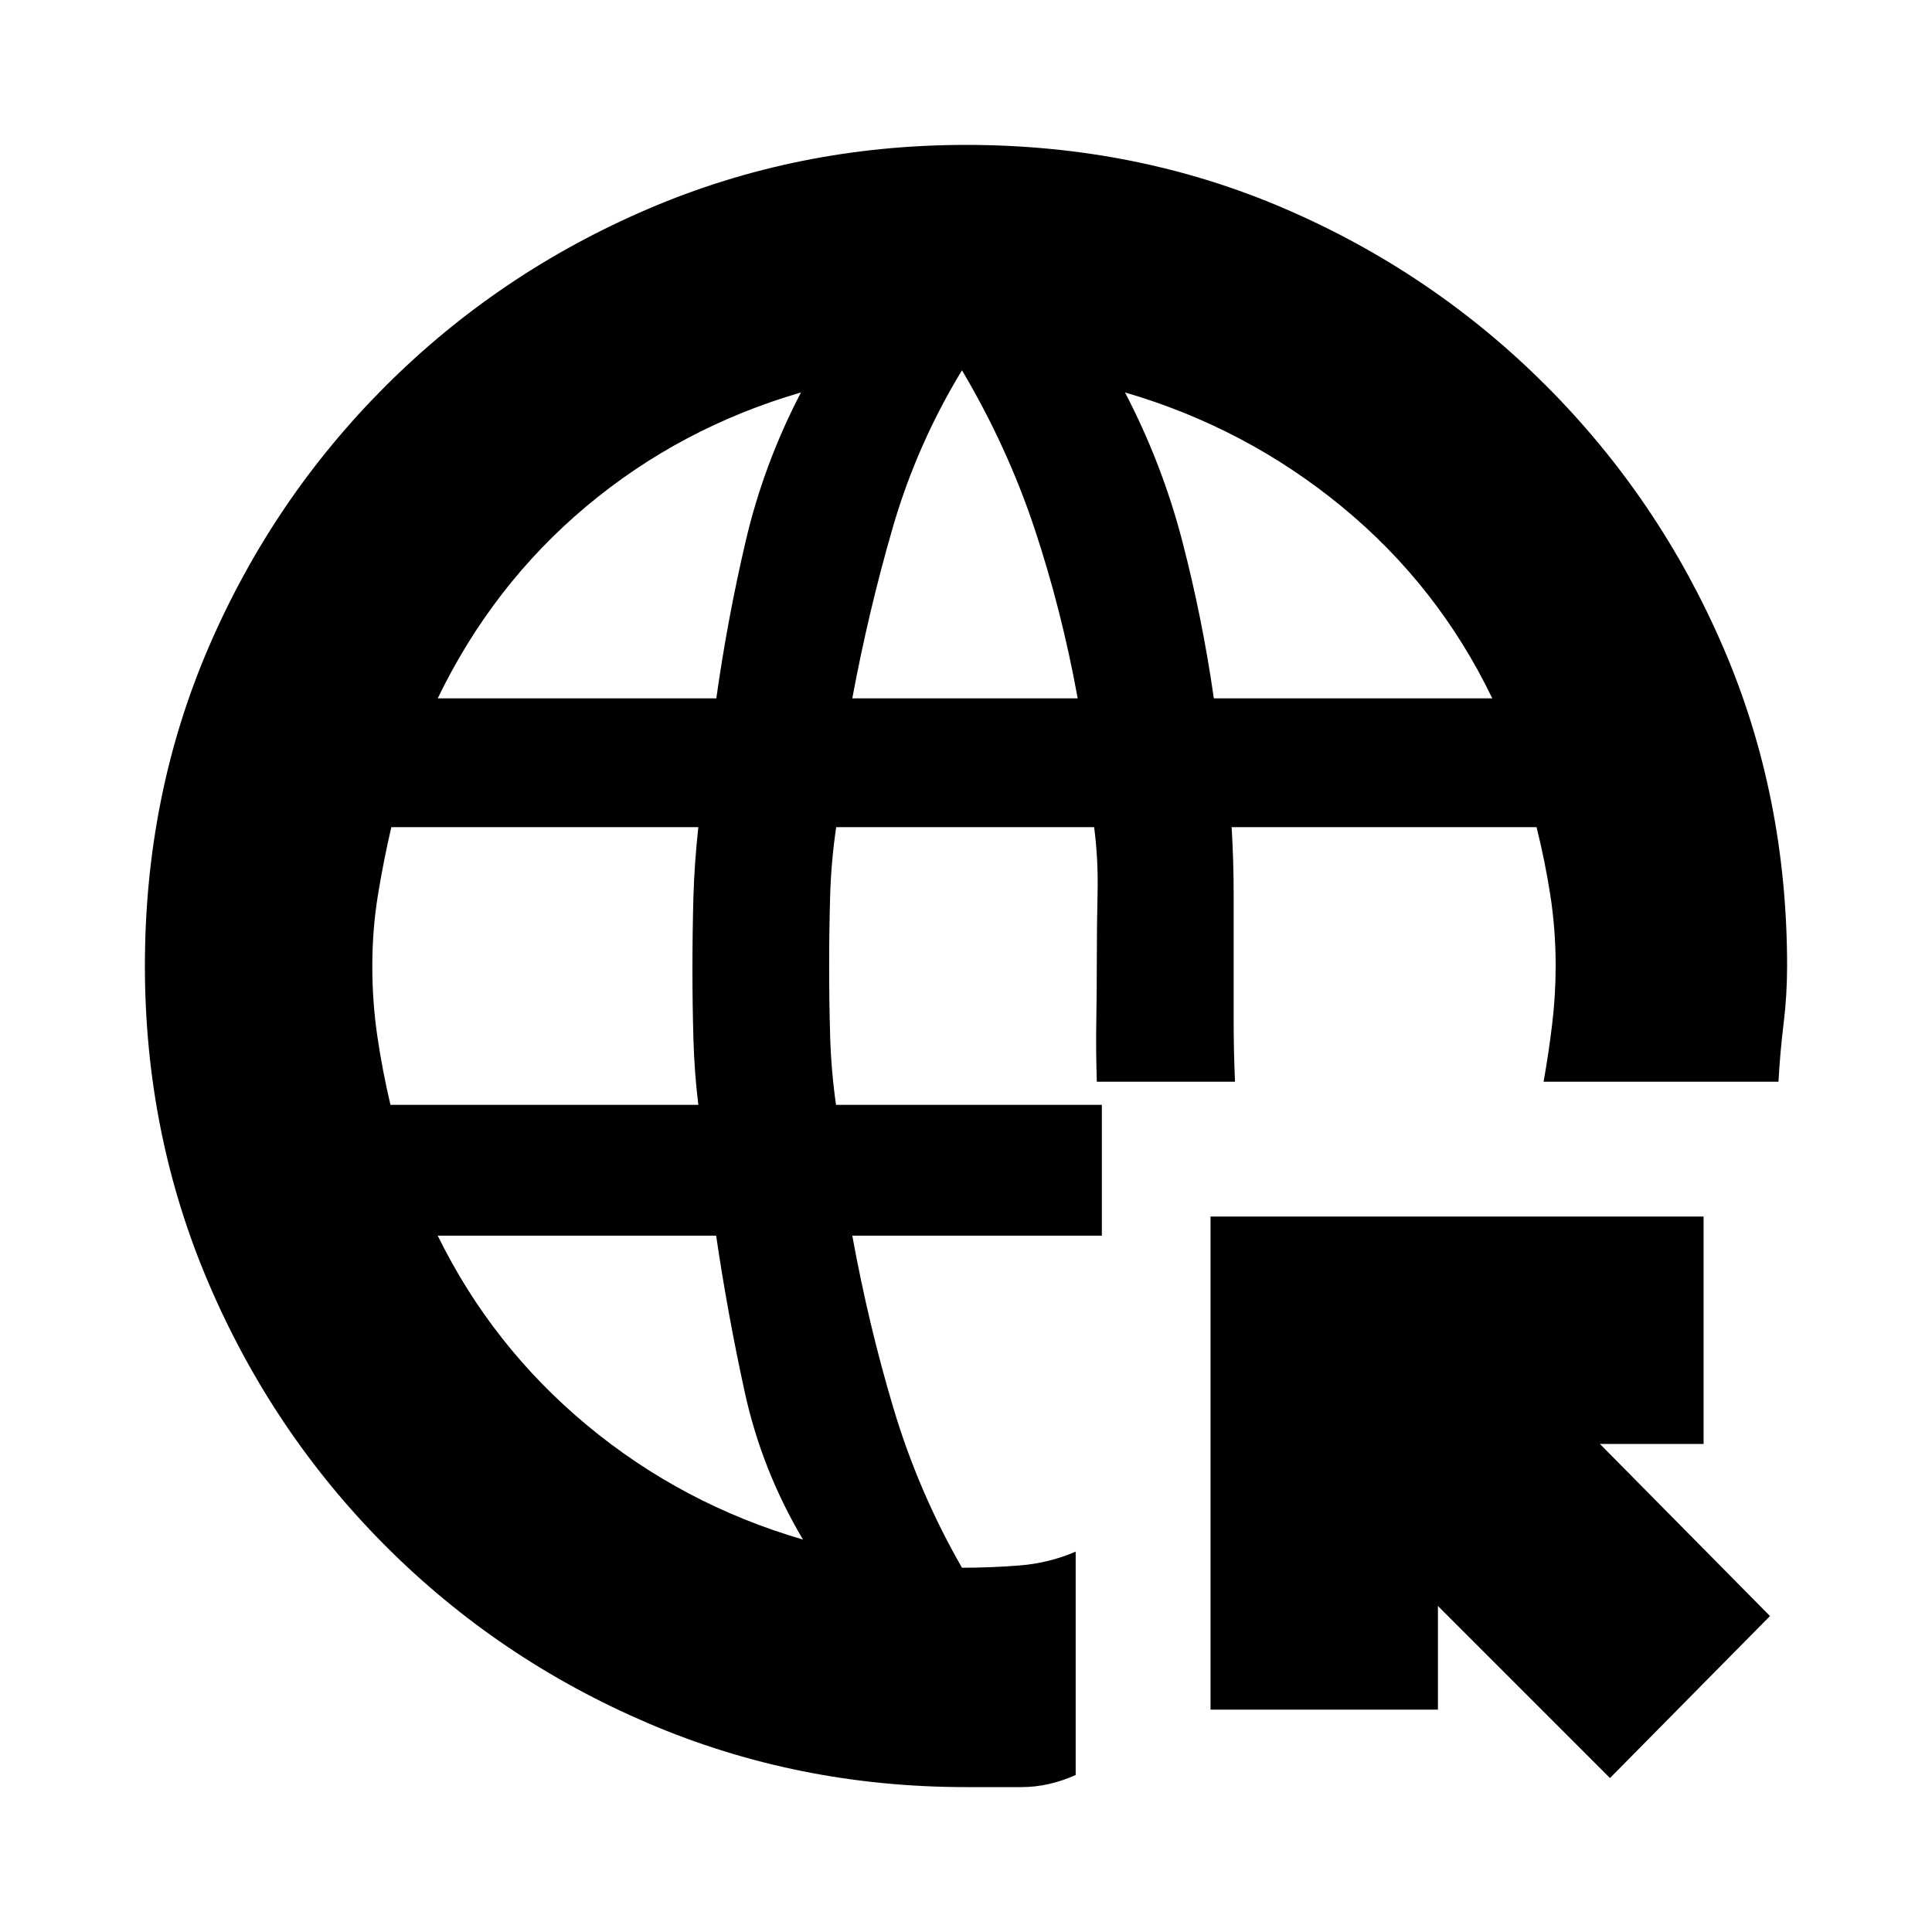 <svg xmlns="http://www.w3.org/2000/svg" height="20" viewBox="0 -960 960 960" width="20"><path d="M800-76.5 714.5-162v51.5h-113v-245h245v113H795l84.5 85.5L800-76.5ZM480-72q-83.79 0-158.01-31.76-74.21-31.77-130.35-88Q135.5-248 103.75-322.17 72-396.34 72-480.08q0-84.83 31.76-158.49 31.77-73.65 88-129.79Q248-824.5 322.17-856.25 396.34-888 480.08-888q84.83 0 158.49 31.76 73.65 31.77 129.79 88Q824.5-712 856.25-638.35 888-564.7 888-479.98q0 14.48-1.75 28.73t-2.54 28.75H767q2.5-14 4.25-28.5t1.75-29q0-18-2.62-35-2.63-17-6.88-34H612q1 17 1 33.5v63.17q0 14.33.66 29.83H545q-.5-15.38-.25-30.25.25-14.88.25-30.25 0-17 .38-33.5.37-16.5-1.71-32.5H415.5q-2.5 17-3 34t-.5 35q0 18 .5 35t2.91 34H547.5v65h-124q8 44 20.42 85.63Q456.34-218.75 478-181q14.08 0 28.67-1.14 14.58-1.15 27.83-6.86v111q-13.5 6-26.83 6H480ZM194.02-411H347q-1.97-16-2.45-33-.48-17-.48-34 0-19 .48-36t2.45-35H194.45q-3.95 17-6.7 34T185-480q0 18 2.51 35 2.5 17 6.51 34Zm23.48-202h138.43q5.57-39.5 14.57-78t27.5-74q-60 17.5-106.62 56.57-46.62 39.08-73.88 95.43ZM399-195q-20.5-34.5-29-73.5T355.85-346H217.5q27 55 74.25 94.25T399-195Zm24.5-418h112q-8-44-21.5-84.5T478-776q-22.5 37-34.5 78.5t-20 84.5Zm179.65 0H741.5q-27-56-74.75-95.25T559-765q18.5 35.5 28.5 74t15.65 78Z"/></svg>